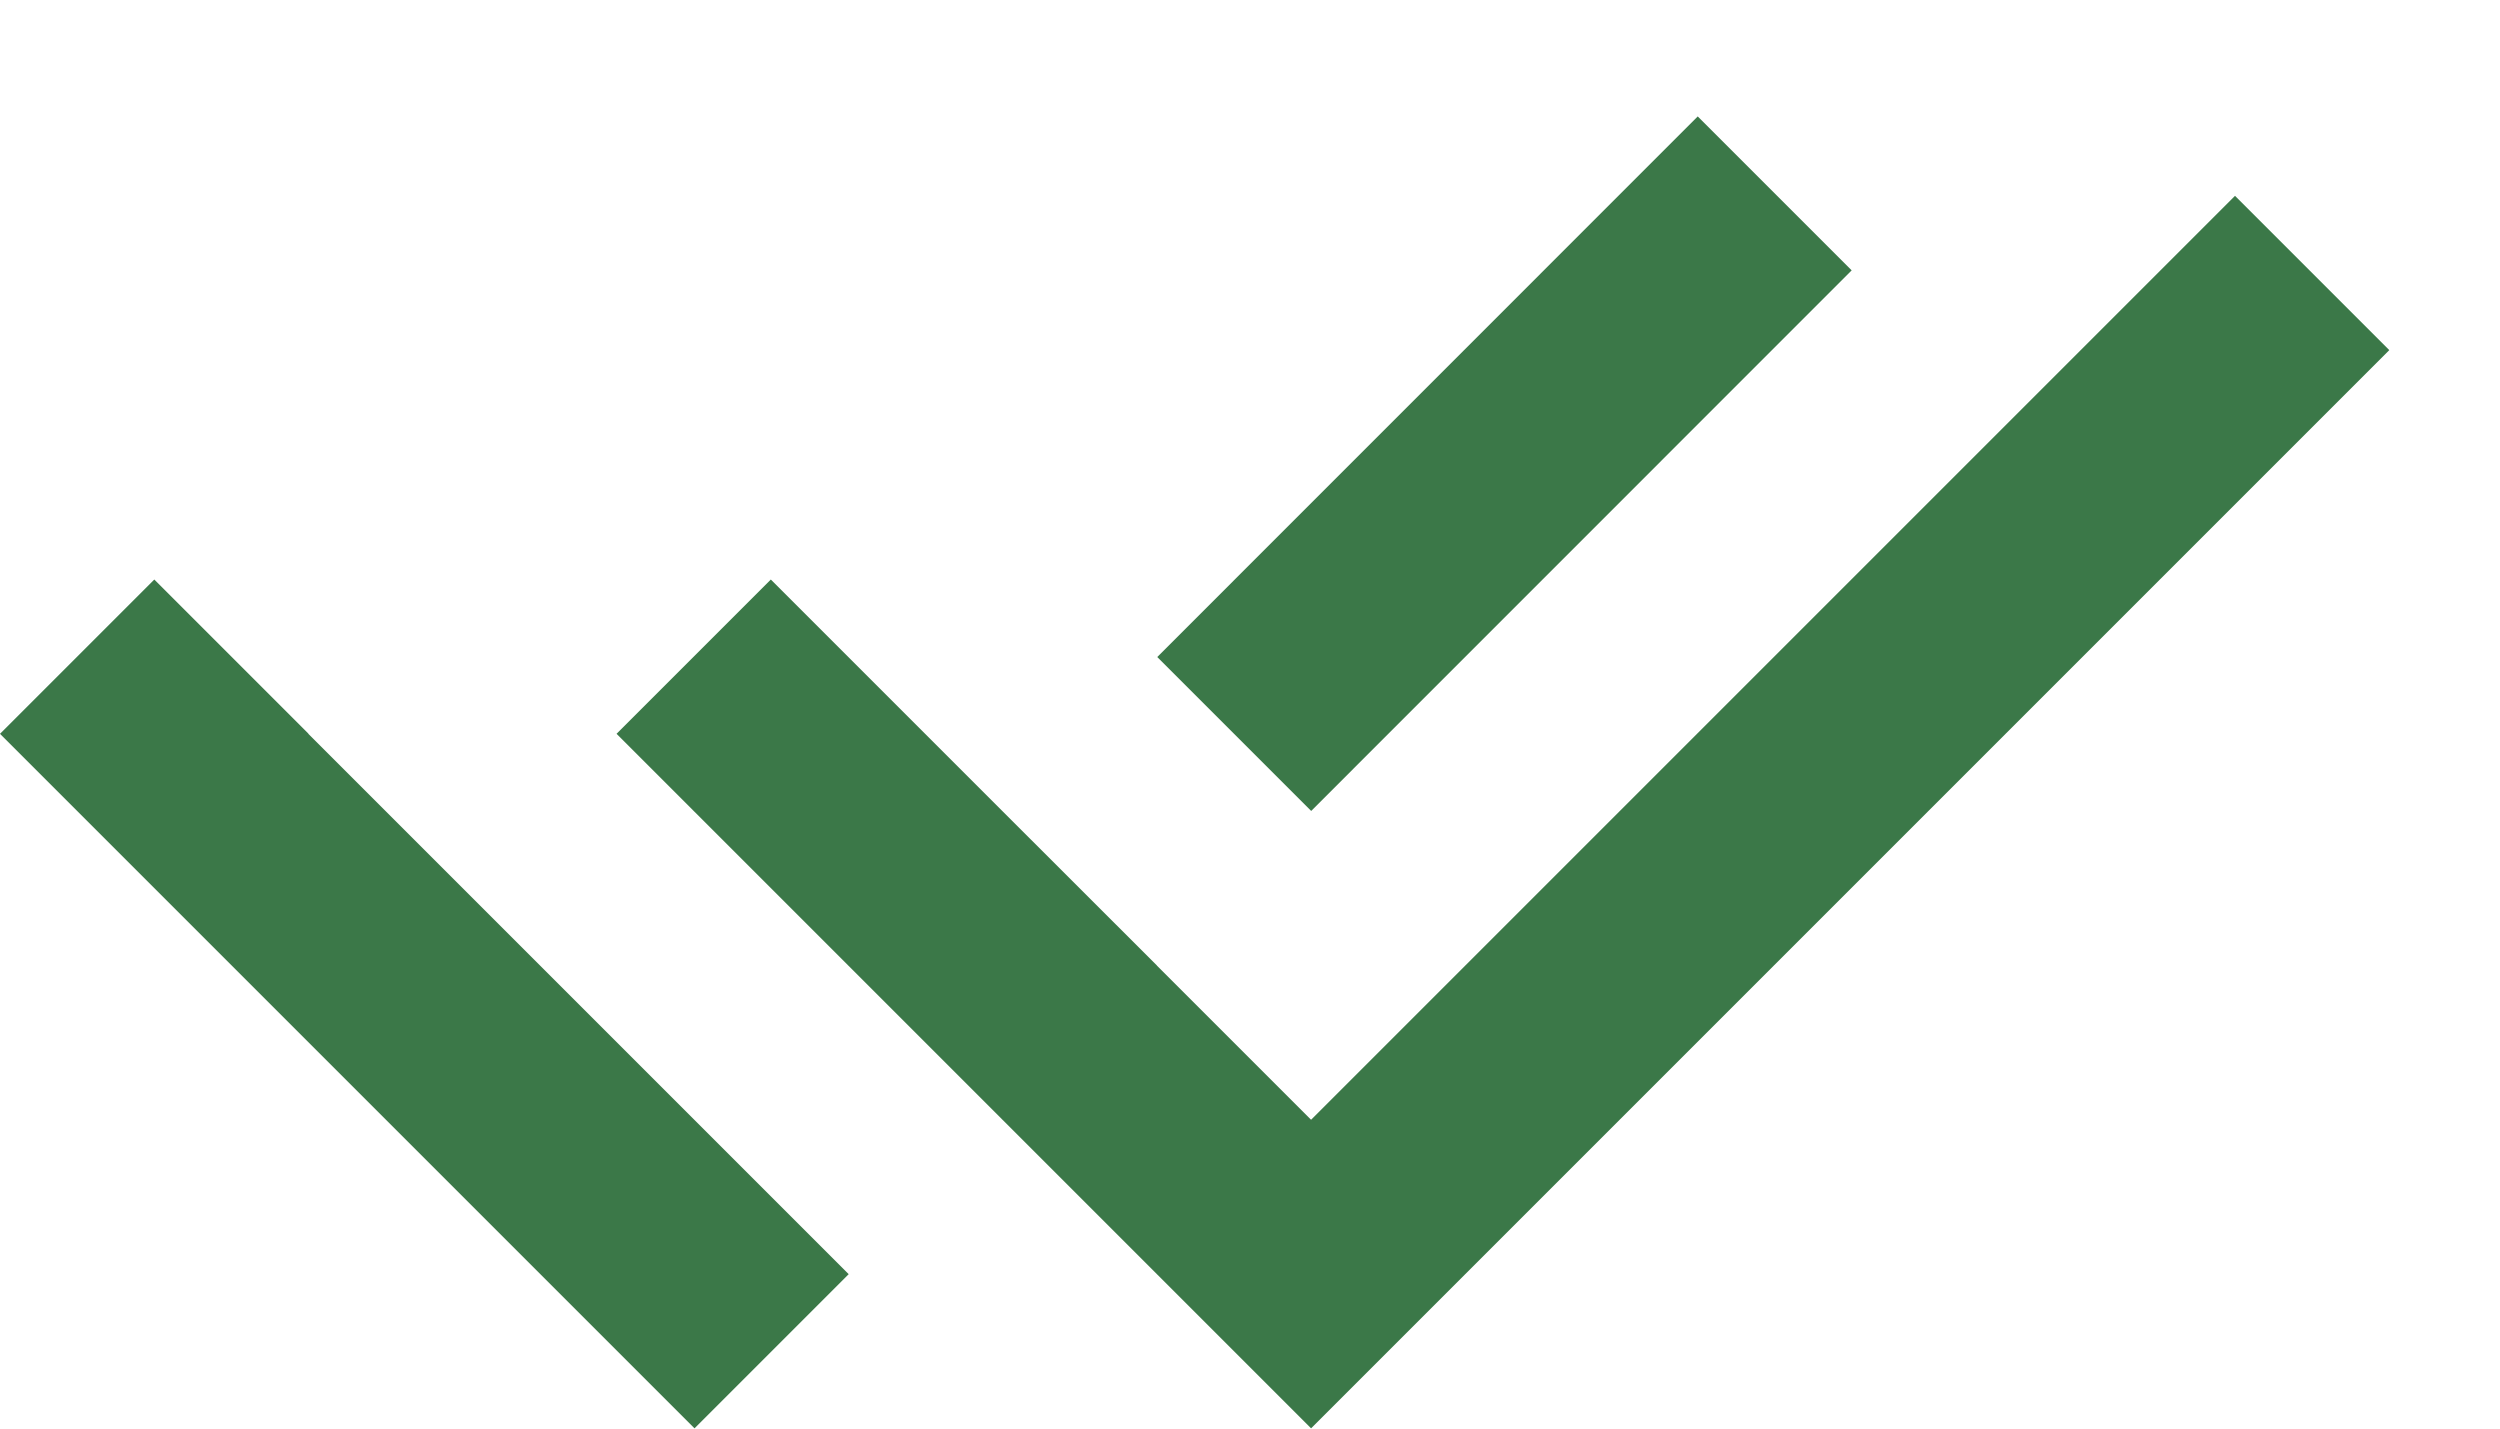 <svg fill="none" height="12" viewBox="0 0 21 12" width="21" xmlns="http://www.w3.org/2000/svg"><path d="m9.719 8.112 1.294 1.294 7.761-7.761 1.296 1.296-9.057 9.057-5.834-5.834 1.296-1.296 1.948 1.948 1.295 1.294zm.002-2.593 4.54-4.541 1.293 1.293-4.54 4.541zm-2.592 5.184-1.295 1.295-5.834-5.834 1.296-1.296 1.295 1.295-.001.001z" fill="#3b7848"/></svg>